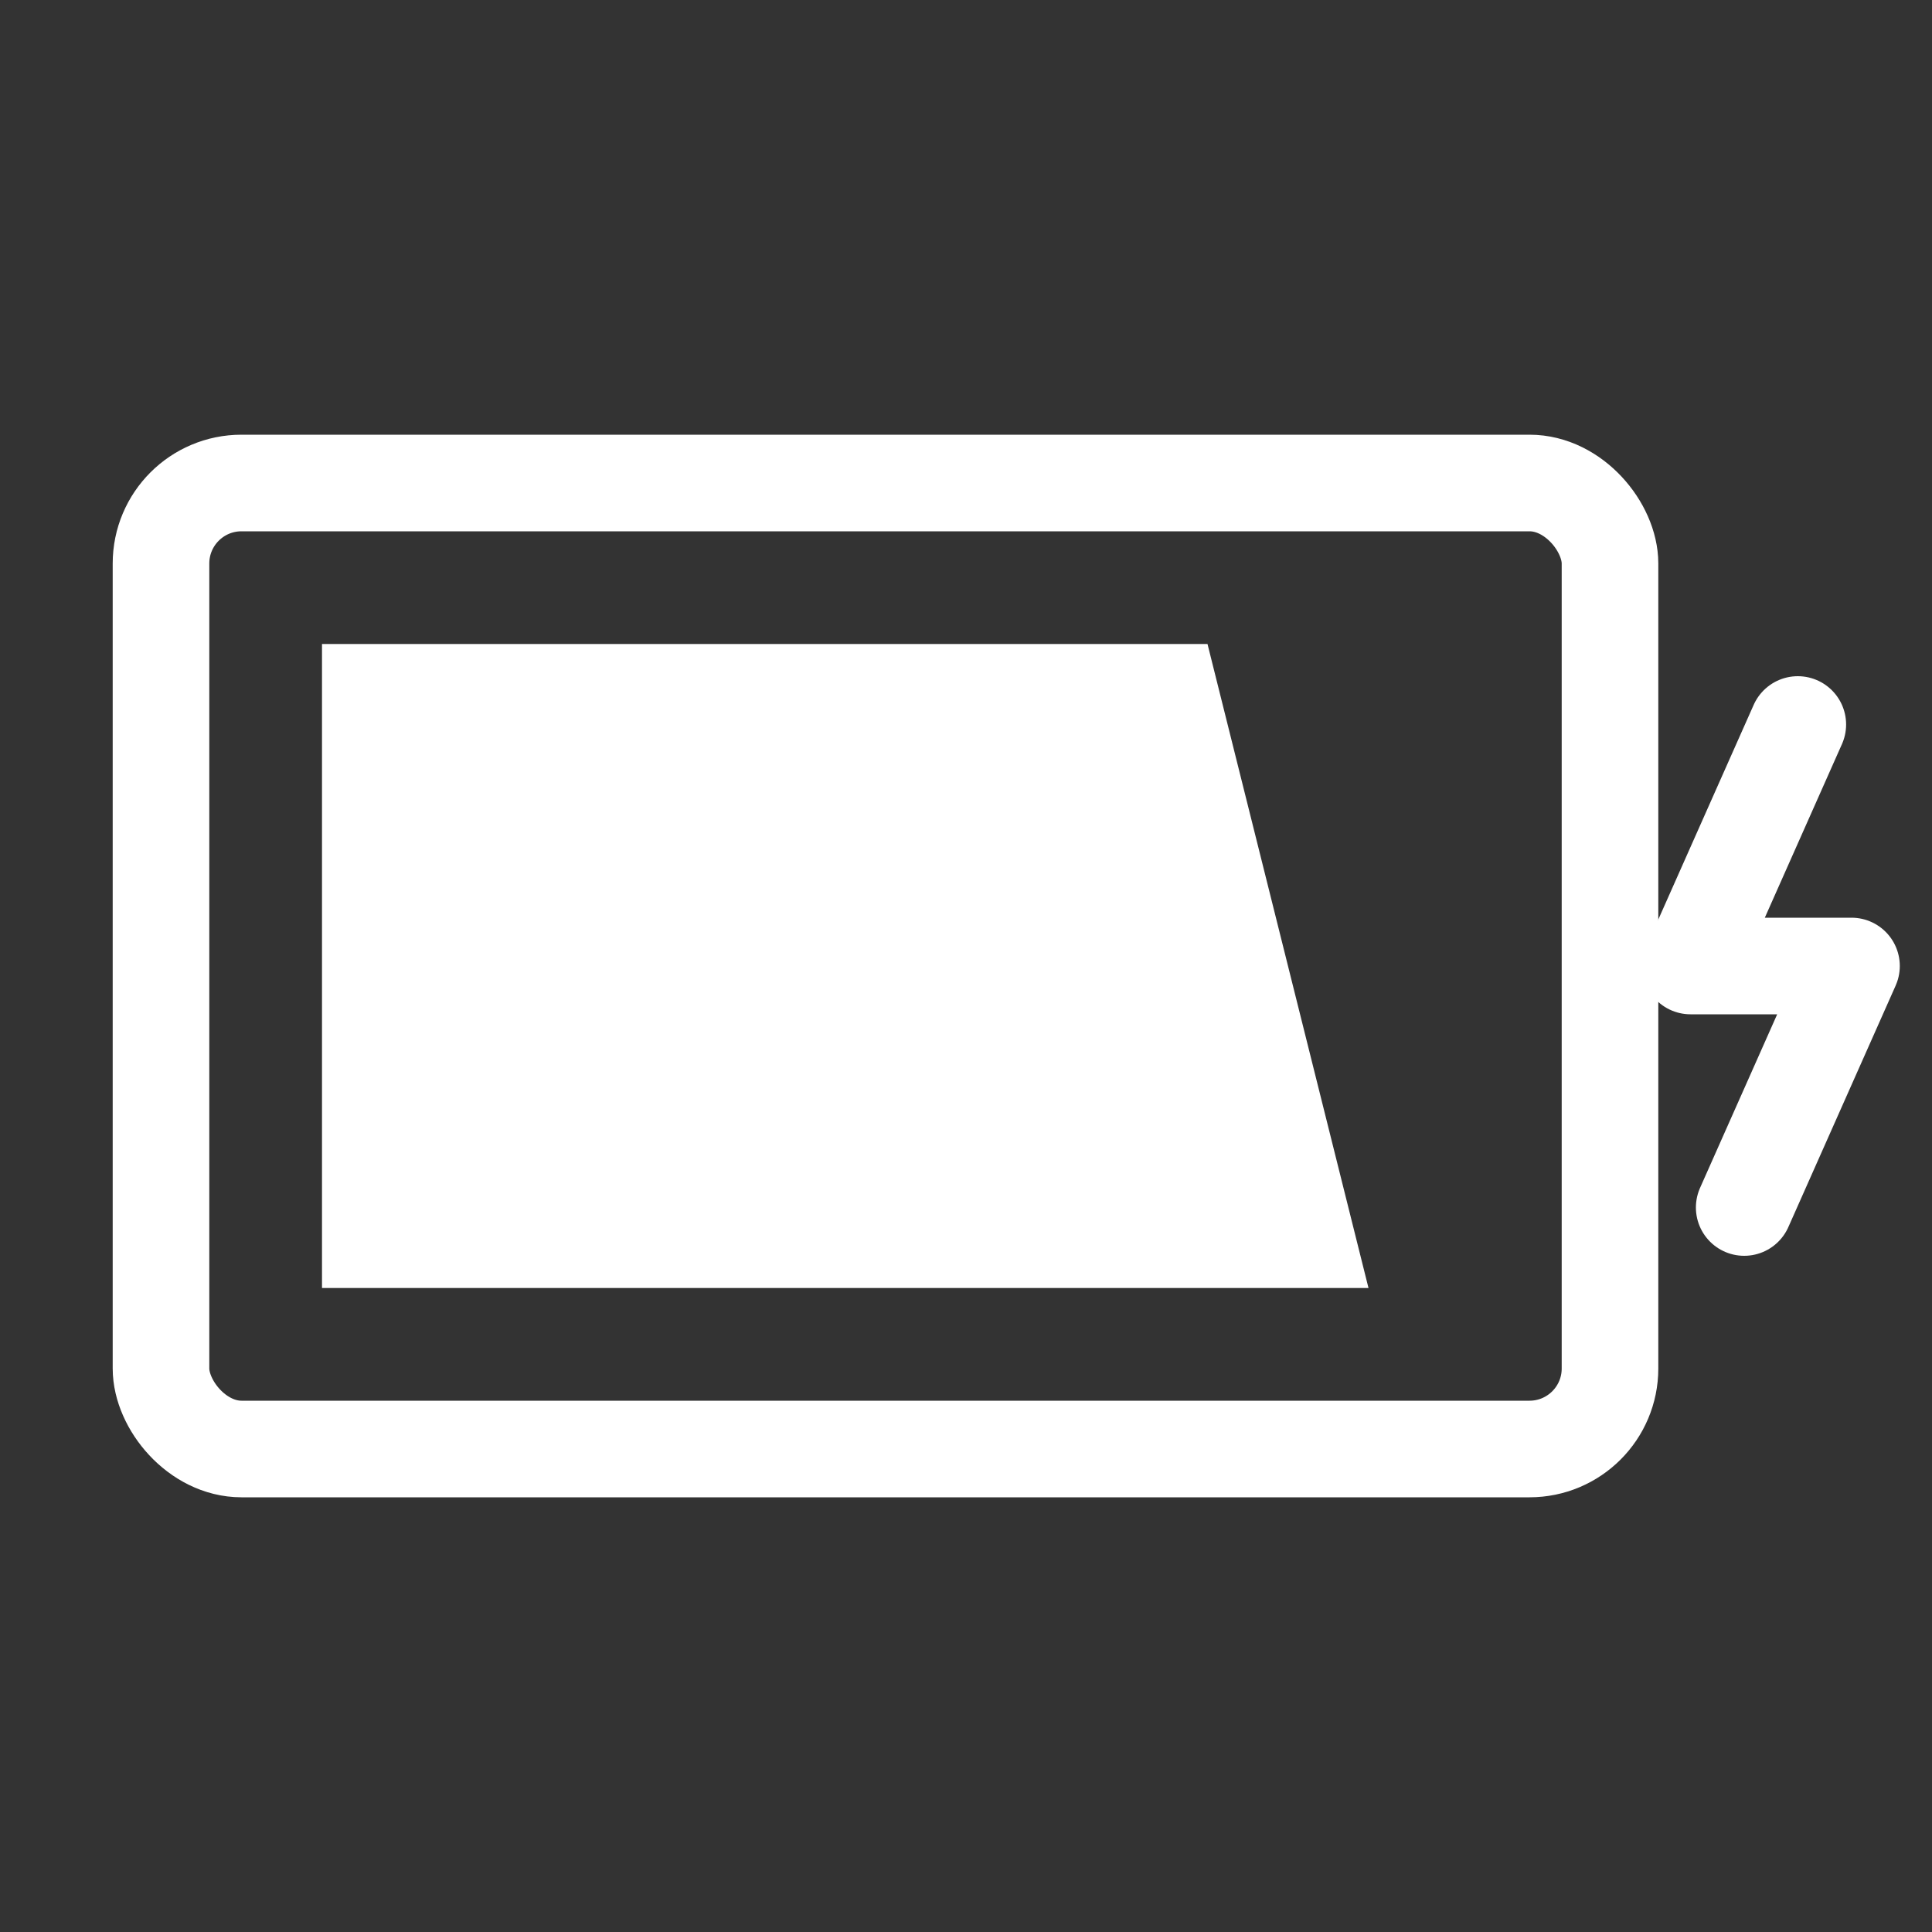 <svg width="24" height="24" viewBox="0 0 24 24" fill="none" xmlns="http://www.w3.org/2000/svg">
<rect x="0" y="0" width="24" height="24" fill="#333333" stroke="none"/>
<rect x="2" y="6" width="18" height="12" rx="1" stroke="#ffffff" stroke-width="1.2"/>
<path d="M4 8H15L17 16H4V8Z" fill="#ffffff"/>
<path d="M22.333 9L21 12H23L21.667 15" stroke="#ffffff" stroke-width="1.2" stroke-linecap="round" stroke-linejoin="round"/>
</svg>
